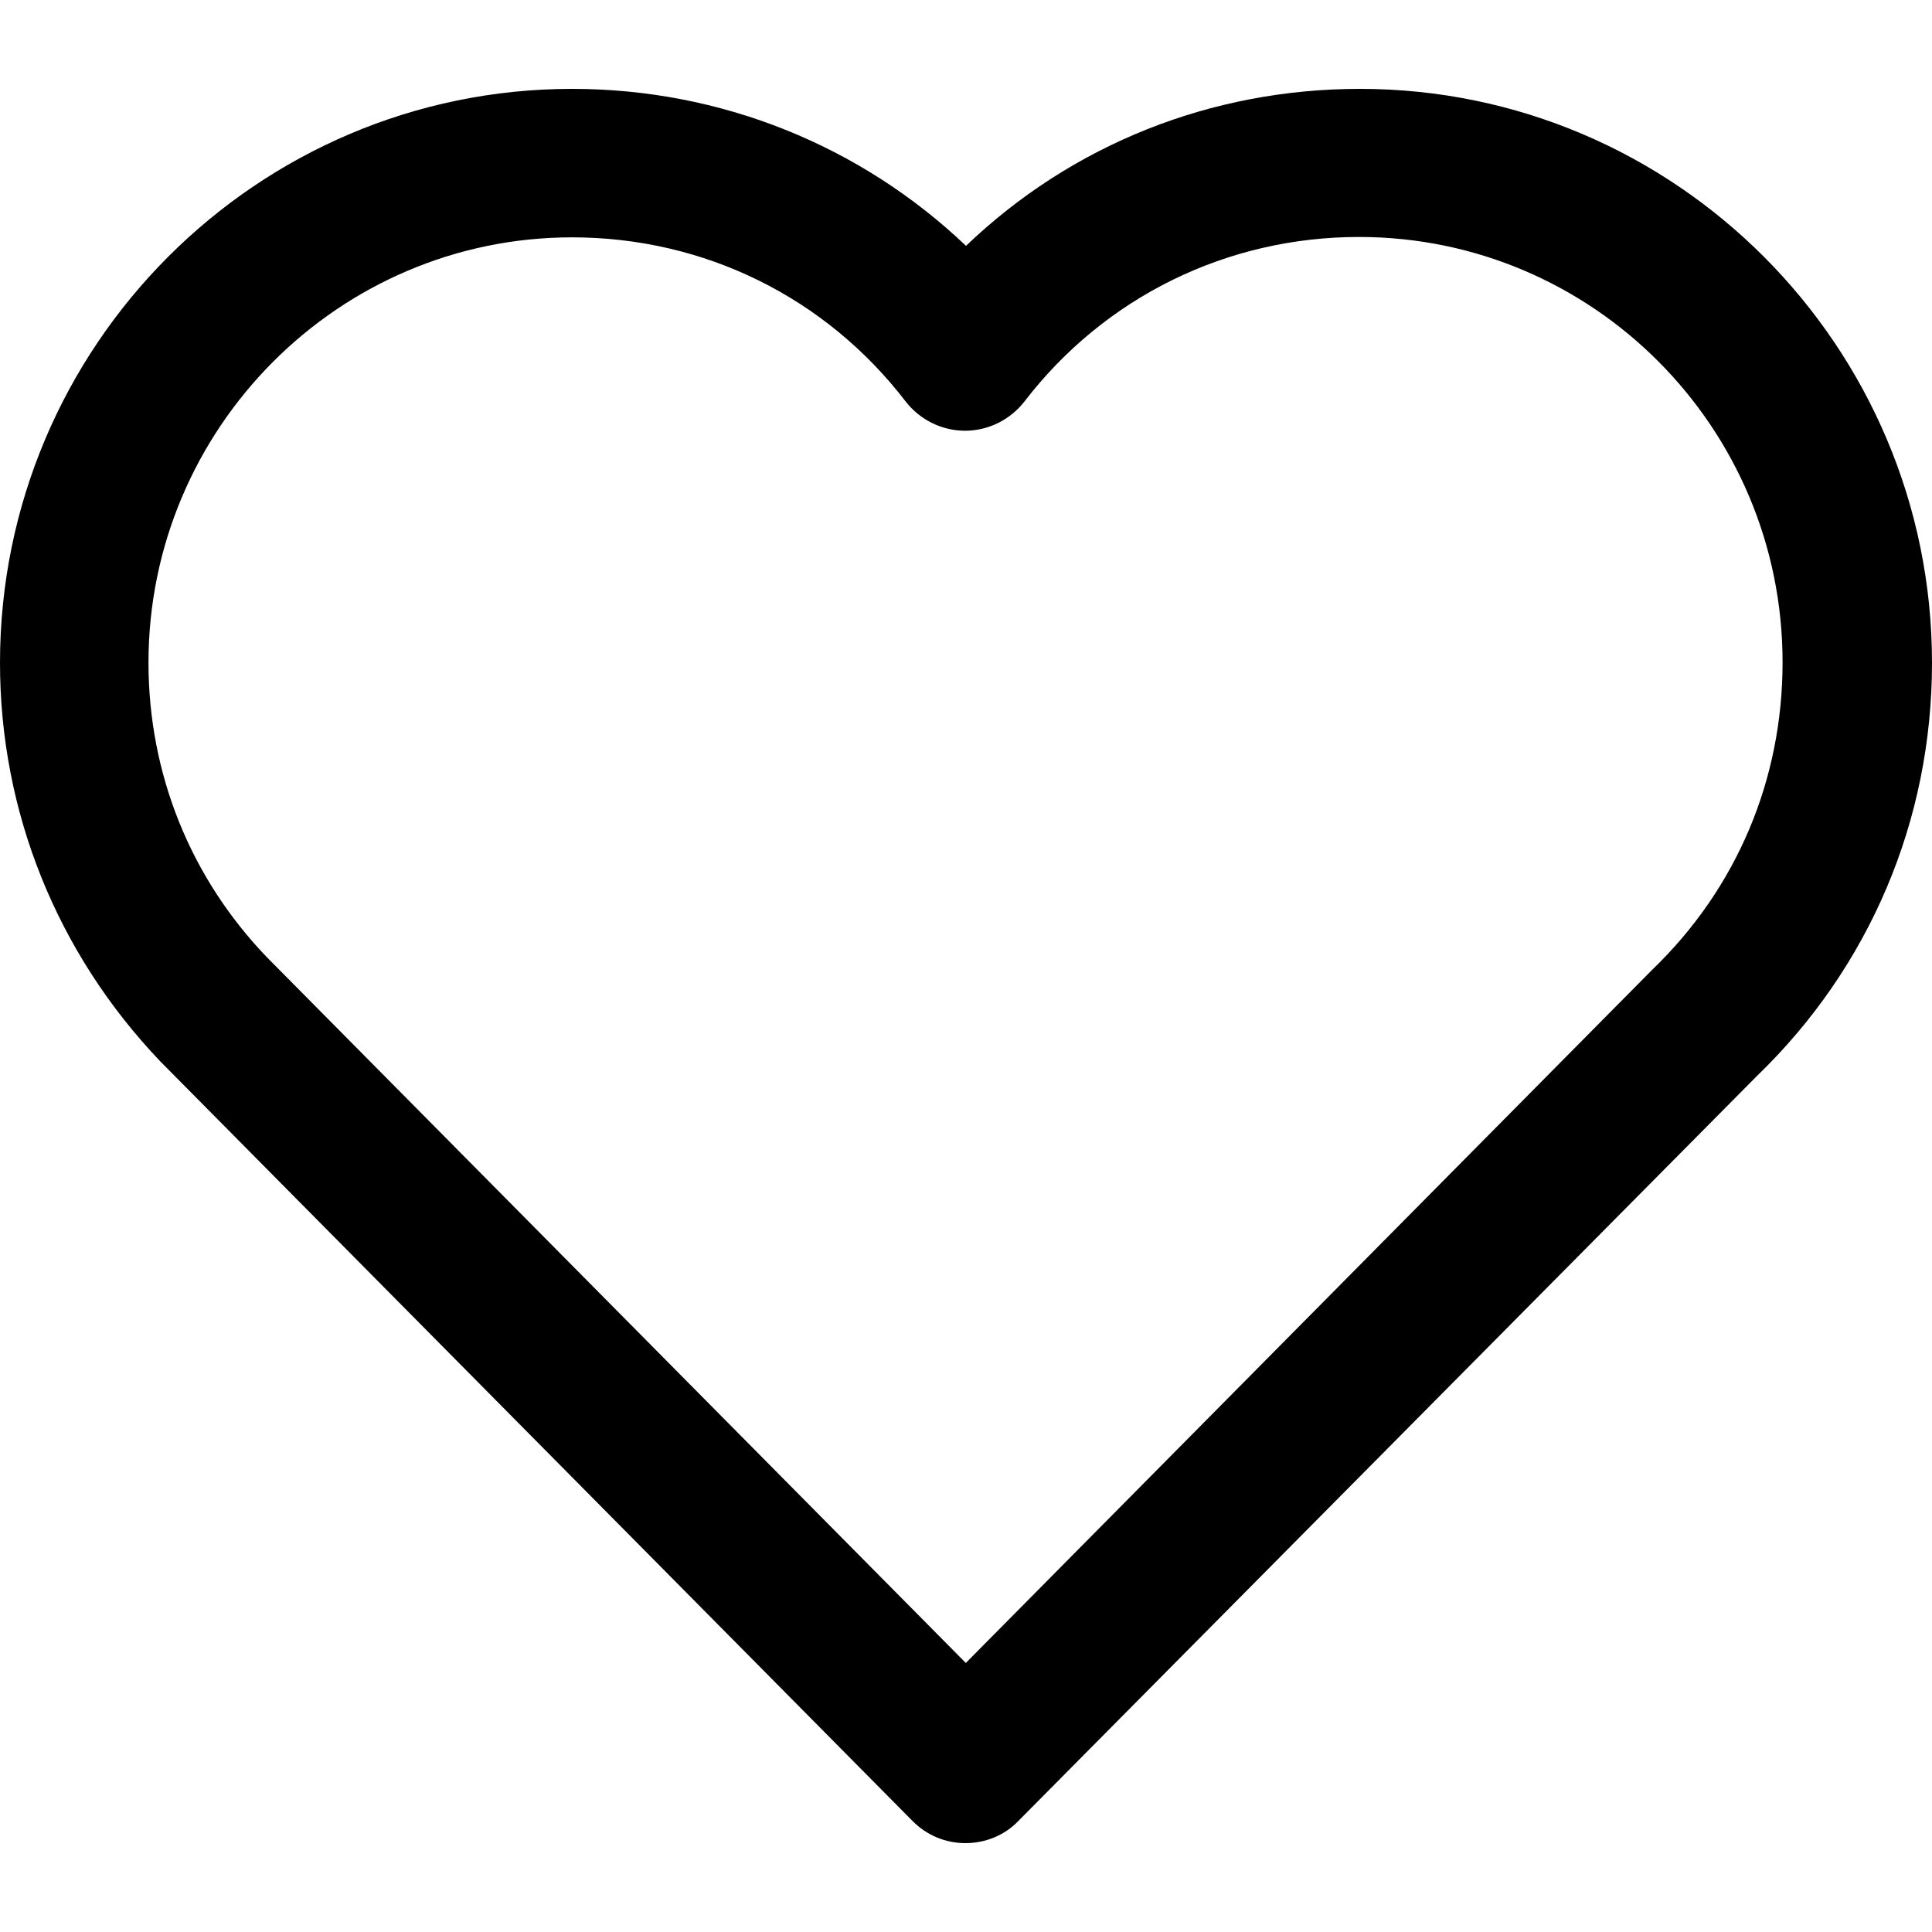 <?xml version="1.0" encoding="utf-8"?>
<!-- Generator: Adobe Illustrator 22.0.1, SVG Export Plug-In . SVG Version: 6.00 Build 0)  -->
<svg fill="#000" version="1.1" id="레이어_1" xmlns="http://www.w3.org/2000/svg" xmlns:xlink="http://www.w3.org/1999/xlink" x="0px"
	 y="0px" viewBox="0 0 1024 1024" style="enable-background:new 0 0 1024 1024;" xml:space="preserve">
<path d="M511.7,976.9L511.7,976.9c-10.5,0-20.4-4.1-27.9-11.6L84.9,562.5C30,504.9,0,430.1,0,351.3C0,183.5,136.1,47.1,303.2,47.1
	c78.8,0,152.9,30,208.8,83.2c55.9-53.5,129.6-83.2,208.8-83.2C888,47.1,1024,183.5,1024,351.3c0,83.5-33.1,161.4-92.8,219
	l-391.6,395C532.4,972.8,522.2,976.9,511.7,976.9z M303.2,125.8c-123.8,0-224.5,101.3-224.5,225.4c0,58.7,22.1,113.9,62.8,156.2
	l370.4,374l363.7-367.3c45-43.3,69.2-100.9,69.2-163.1c0-124.5-100.6-225.4-224.5-225.4c-69.9,0-134.7,31.7-177.4,87.3
	c-7.5,9.6-19.1,15.4-31.4,15.4c-12.3,0-23.9-5.8-31.4-15.4C437.6,157.5,373.2,125.8,303.2,125.8z"/>
</svg>
